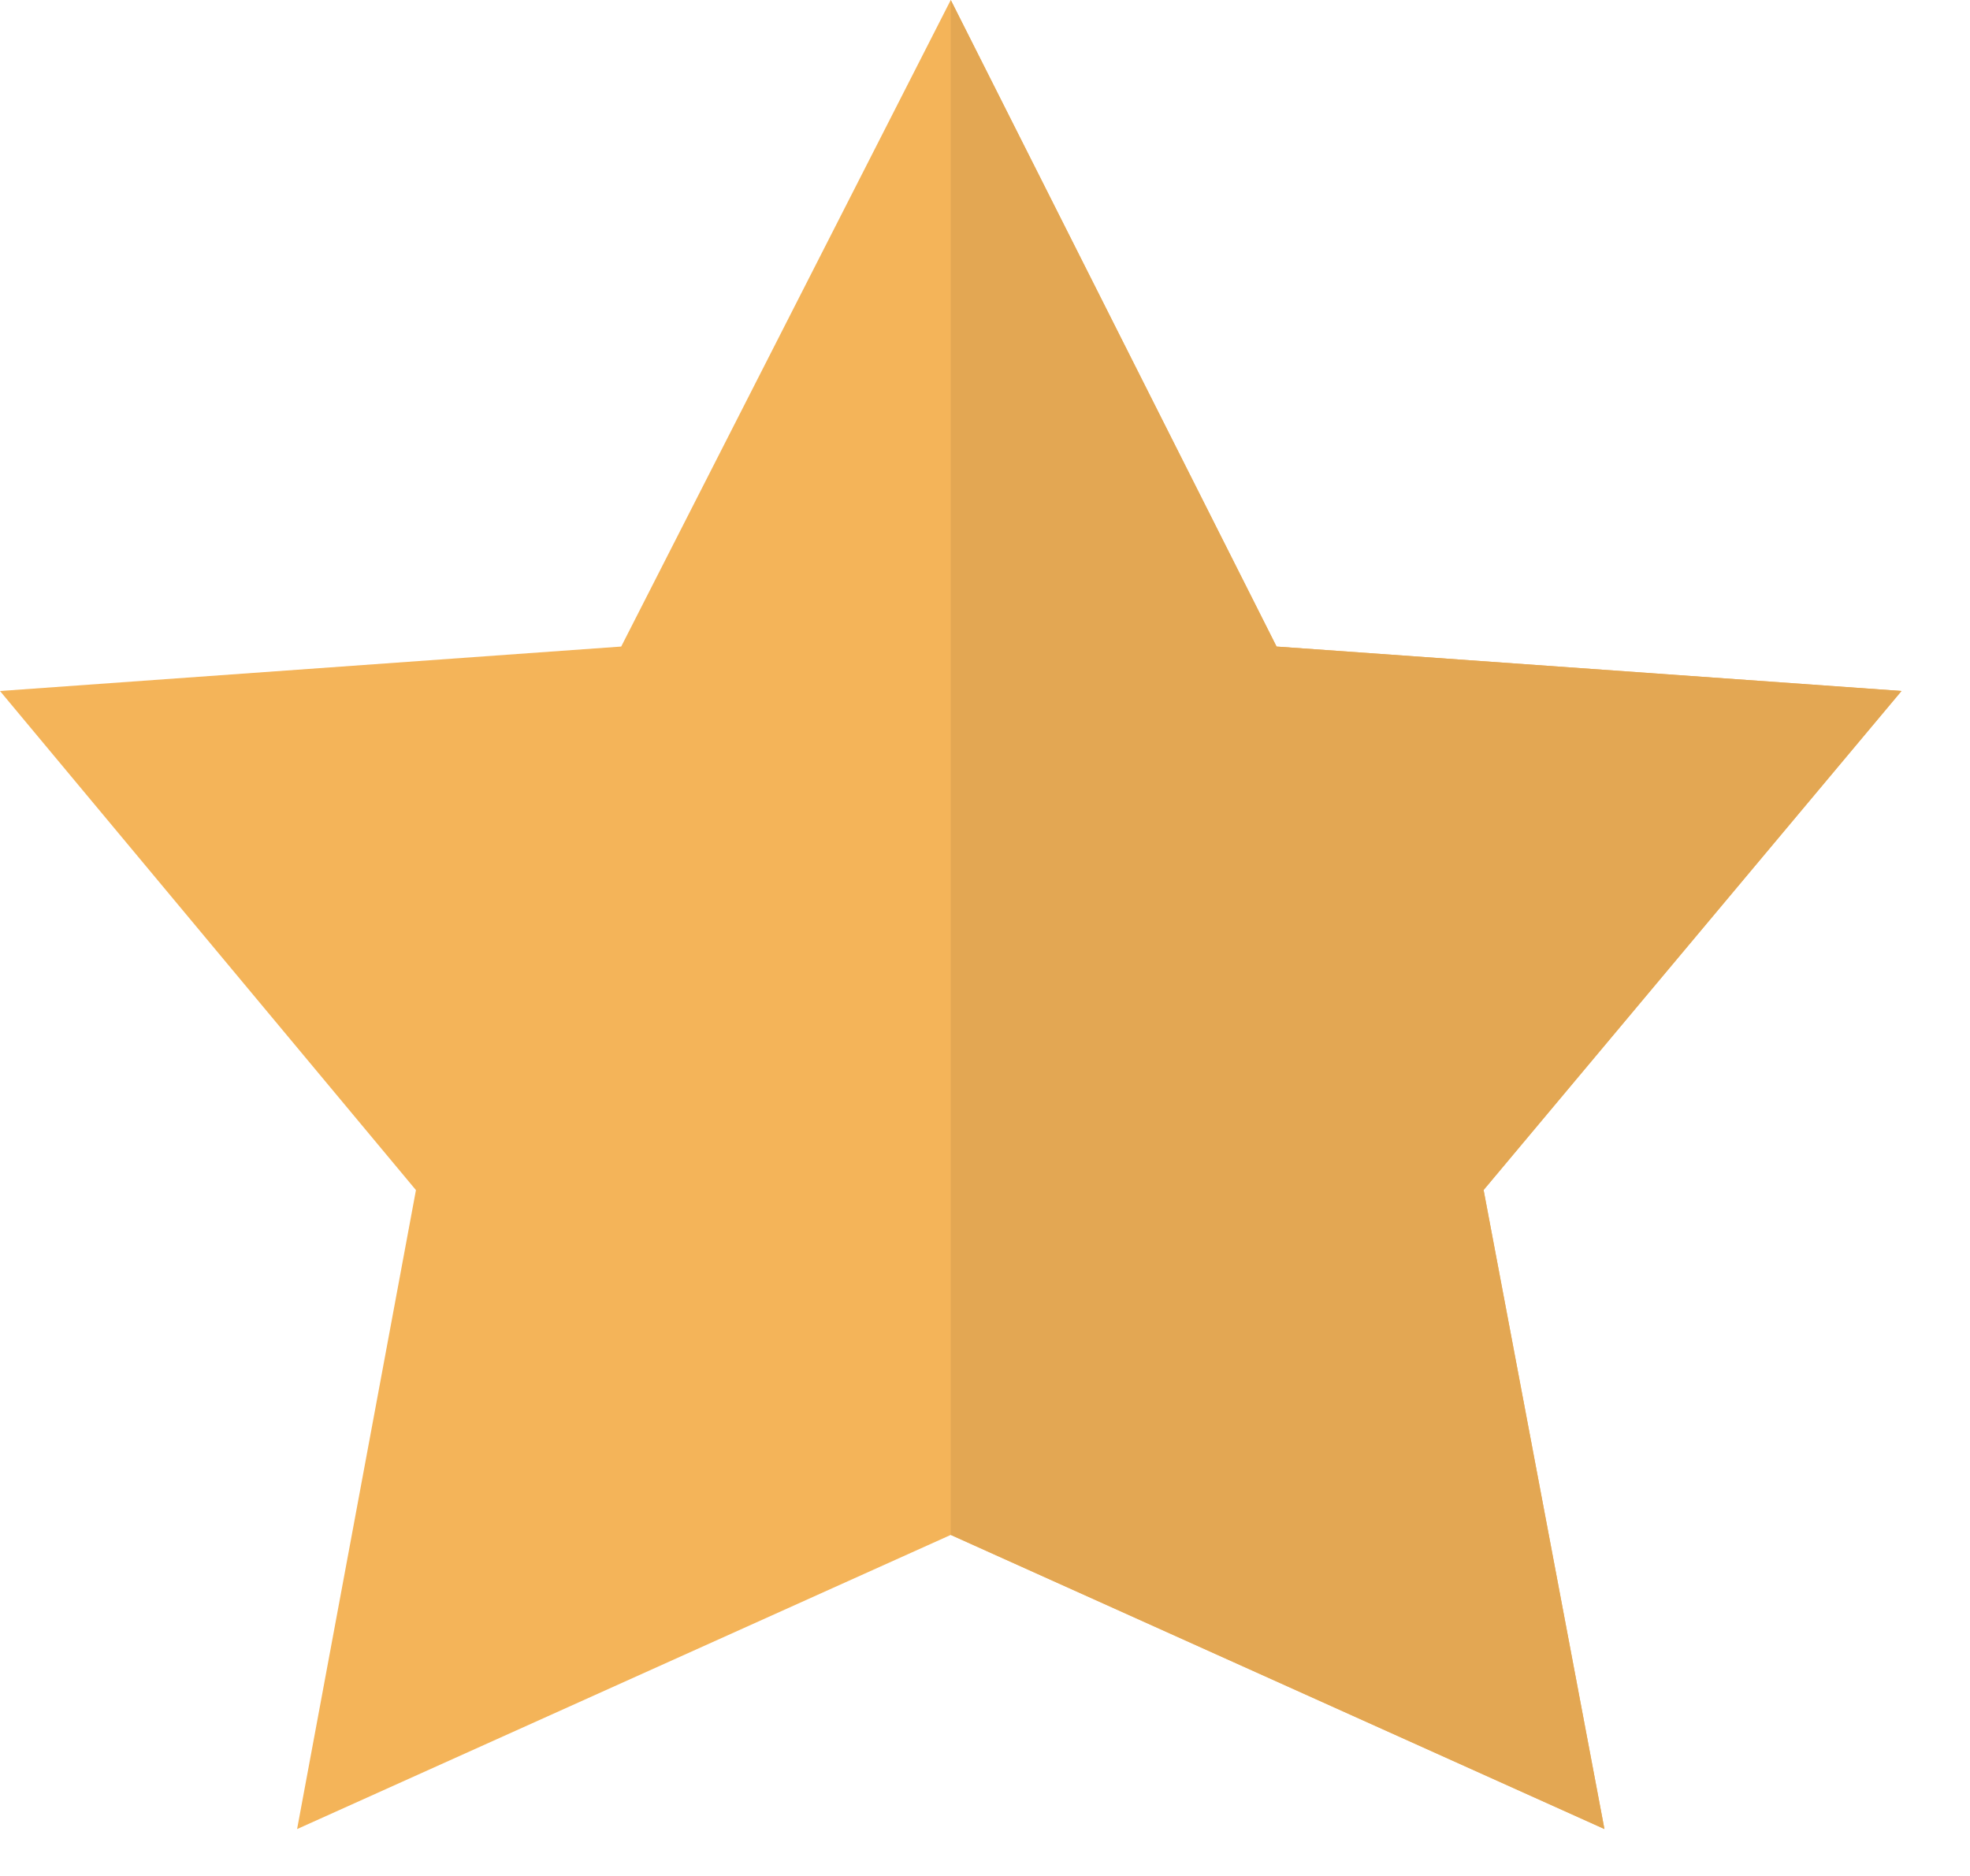<svg width="21" height="20" viewBox="0 0 21 20" fill="none" xmlns="http://www.w3.org/2000/svg">
<path d="M20.27 7.367L13.608 6.893L10.135 0L6.622 6.893L0 7.367L4.434 12.688L3.167 19.5L10.135 16.364L17.103 19.499L15.815 12.687C15.815 12.687 20.27 7.367 20.27 7.367Z" fill="#F4B459"/>
<path d="M17.103 19.5L15.815 12.687L20.266 7.371V7.366L13.608 6.893L10.135 0V16.364L17.103 19.5Z" fill="#E3A753"/>
</svg>
